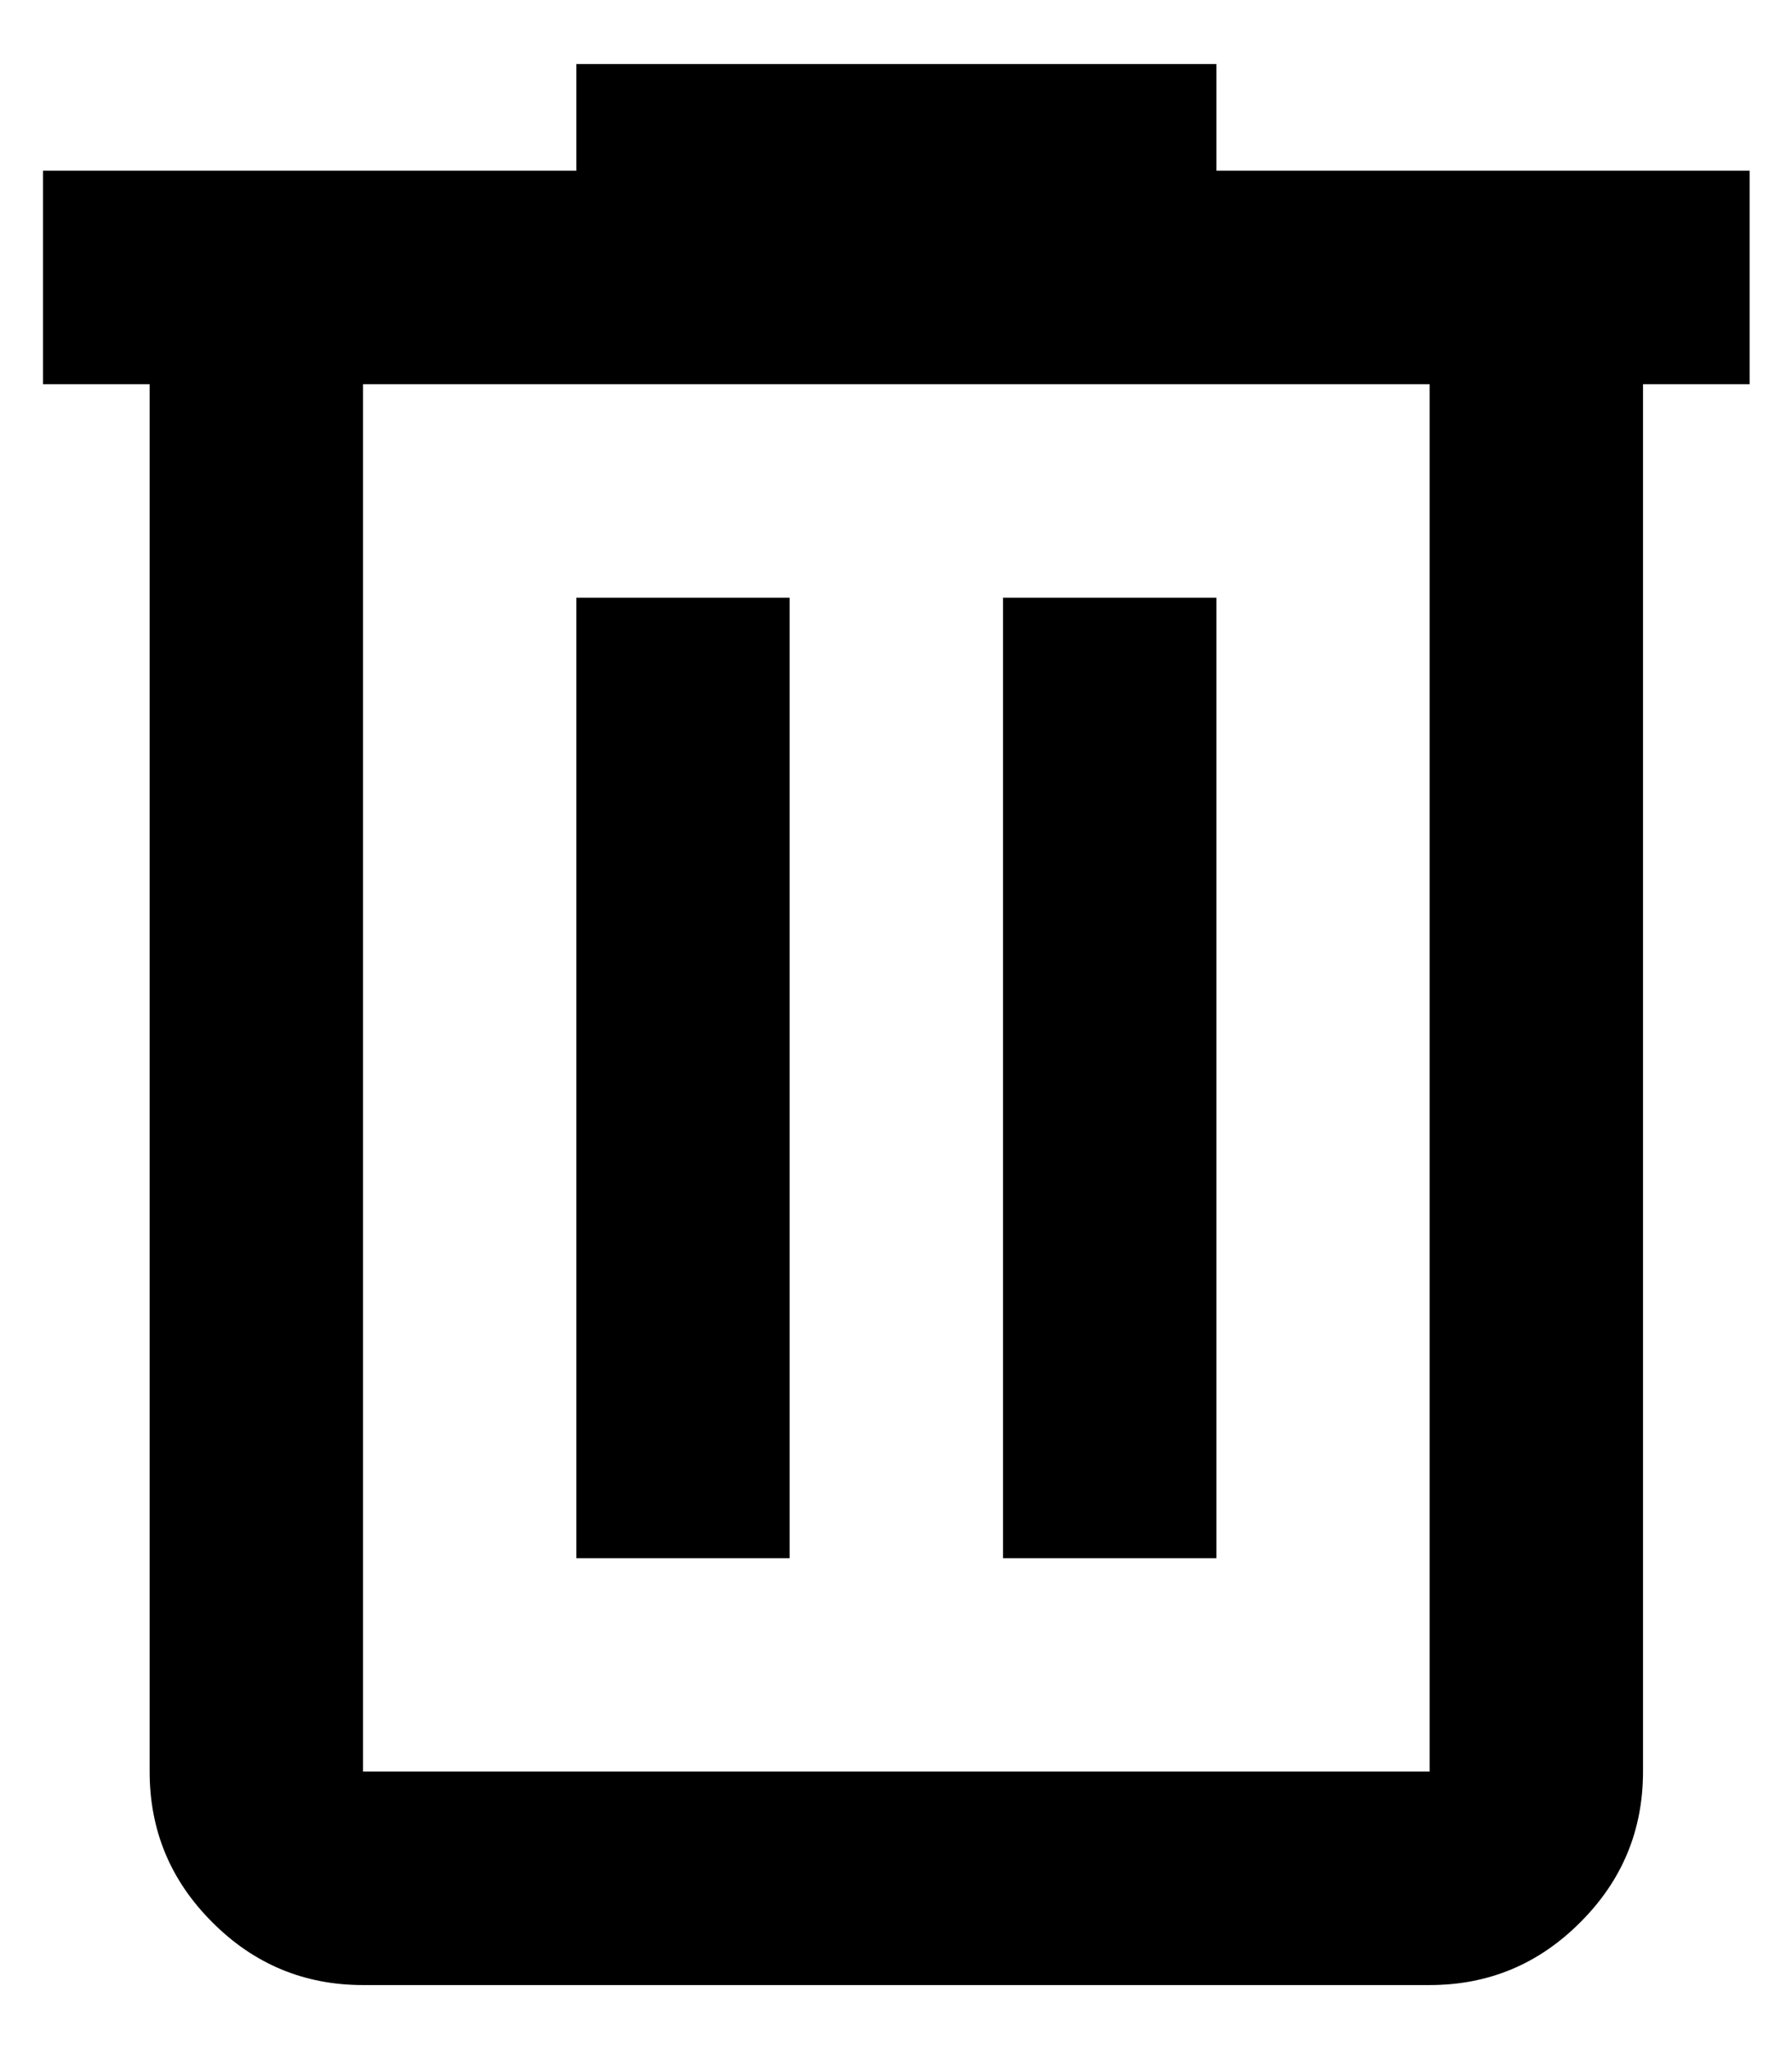 <svg width="14" height="16" viewBox="0 0 14 16" fill="none" xmlns="http://www.w3.org/2000/svg">
<path d="M2.836 15.5C2.378 15.5 1.985 15.337 1.659 15.01C1.332 14.684 1.169 14.292 1.169 13.833V3H0.336V1.333H4.503V0.5H9.503V1.333H13.669V3H12.836V13.833C12.836 14.292 12.673 14.684 12.346 15.01C12.02 15.337 11.628 15.5 11.169 15.5H2.836ZM11.169 3H2.836V13.833H11.169V3ZM4.503 12.167H6.169V4.667H4.503V12.167ZM7.836 12.167H9.503V4.667H7.836V12.167Z" fill="black"/>
</svg>
